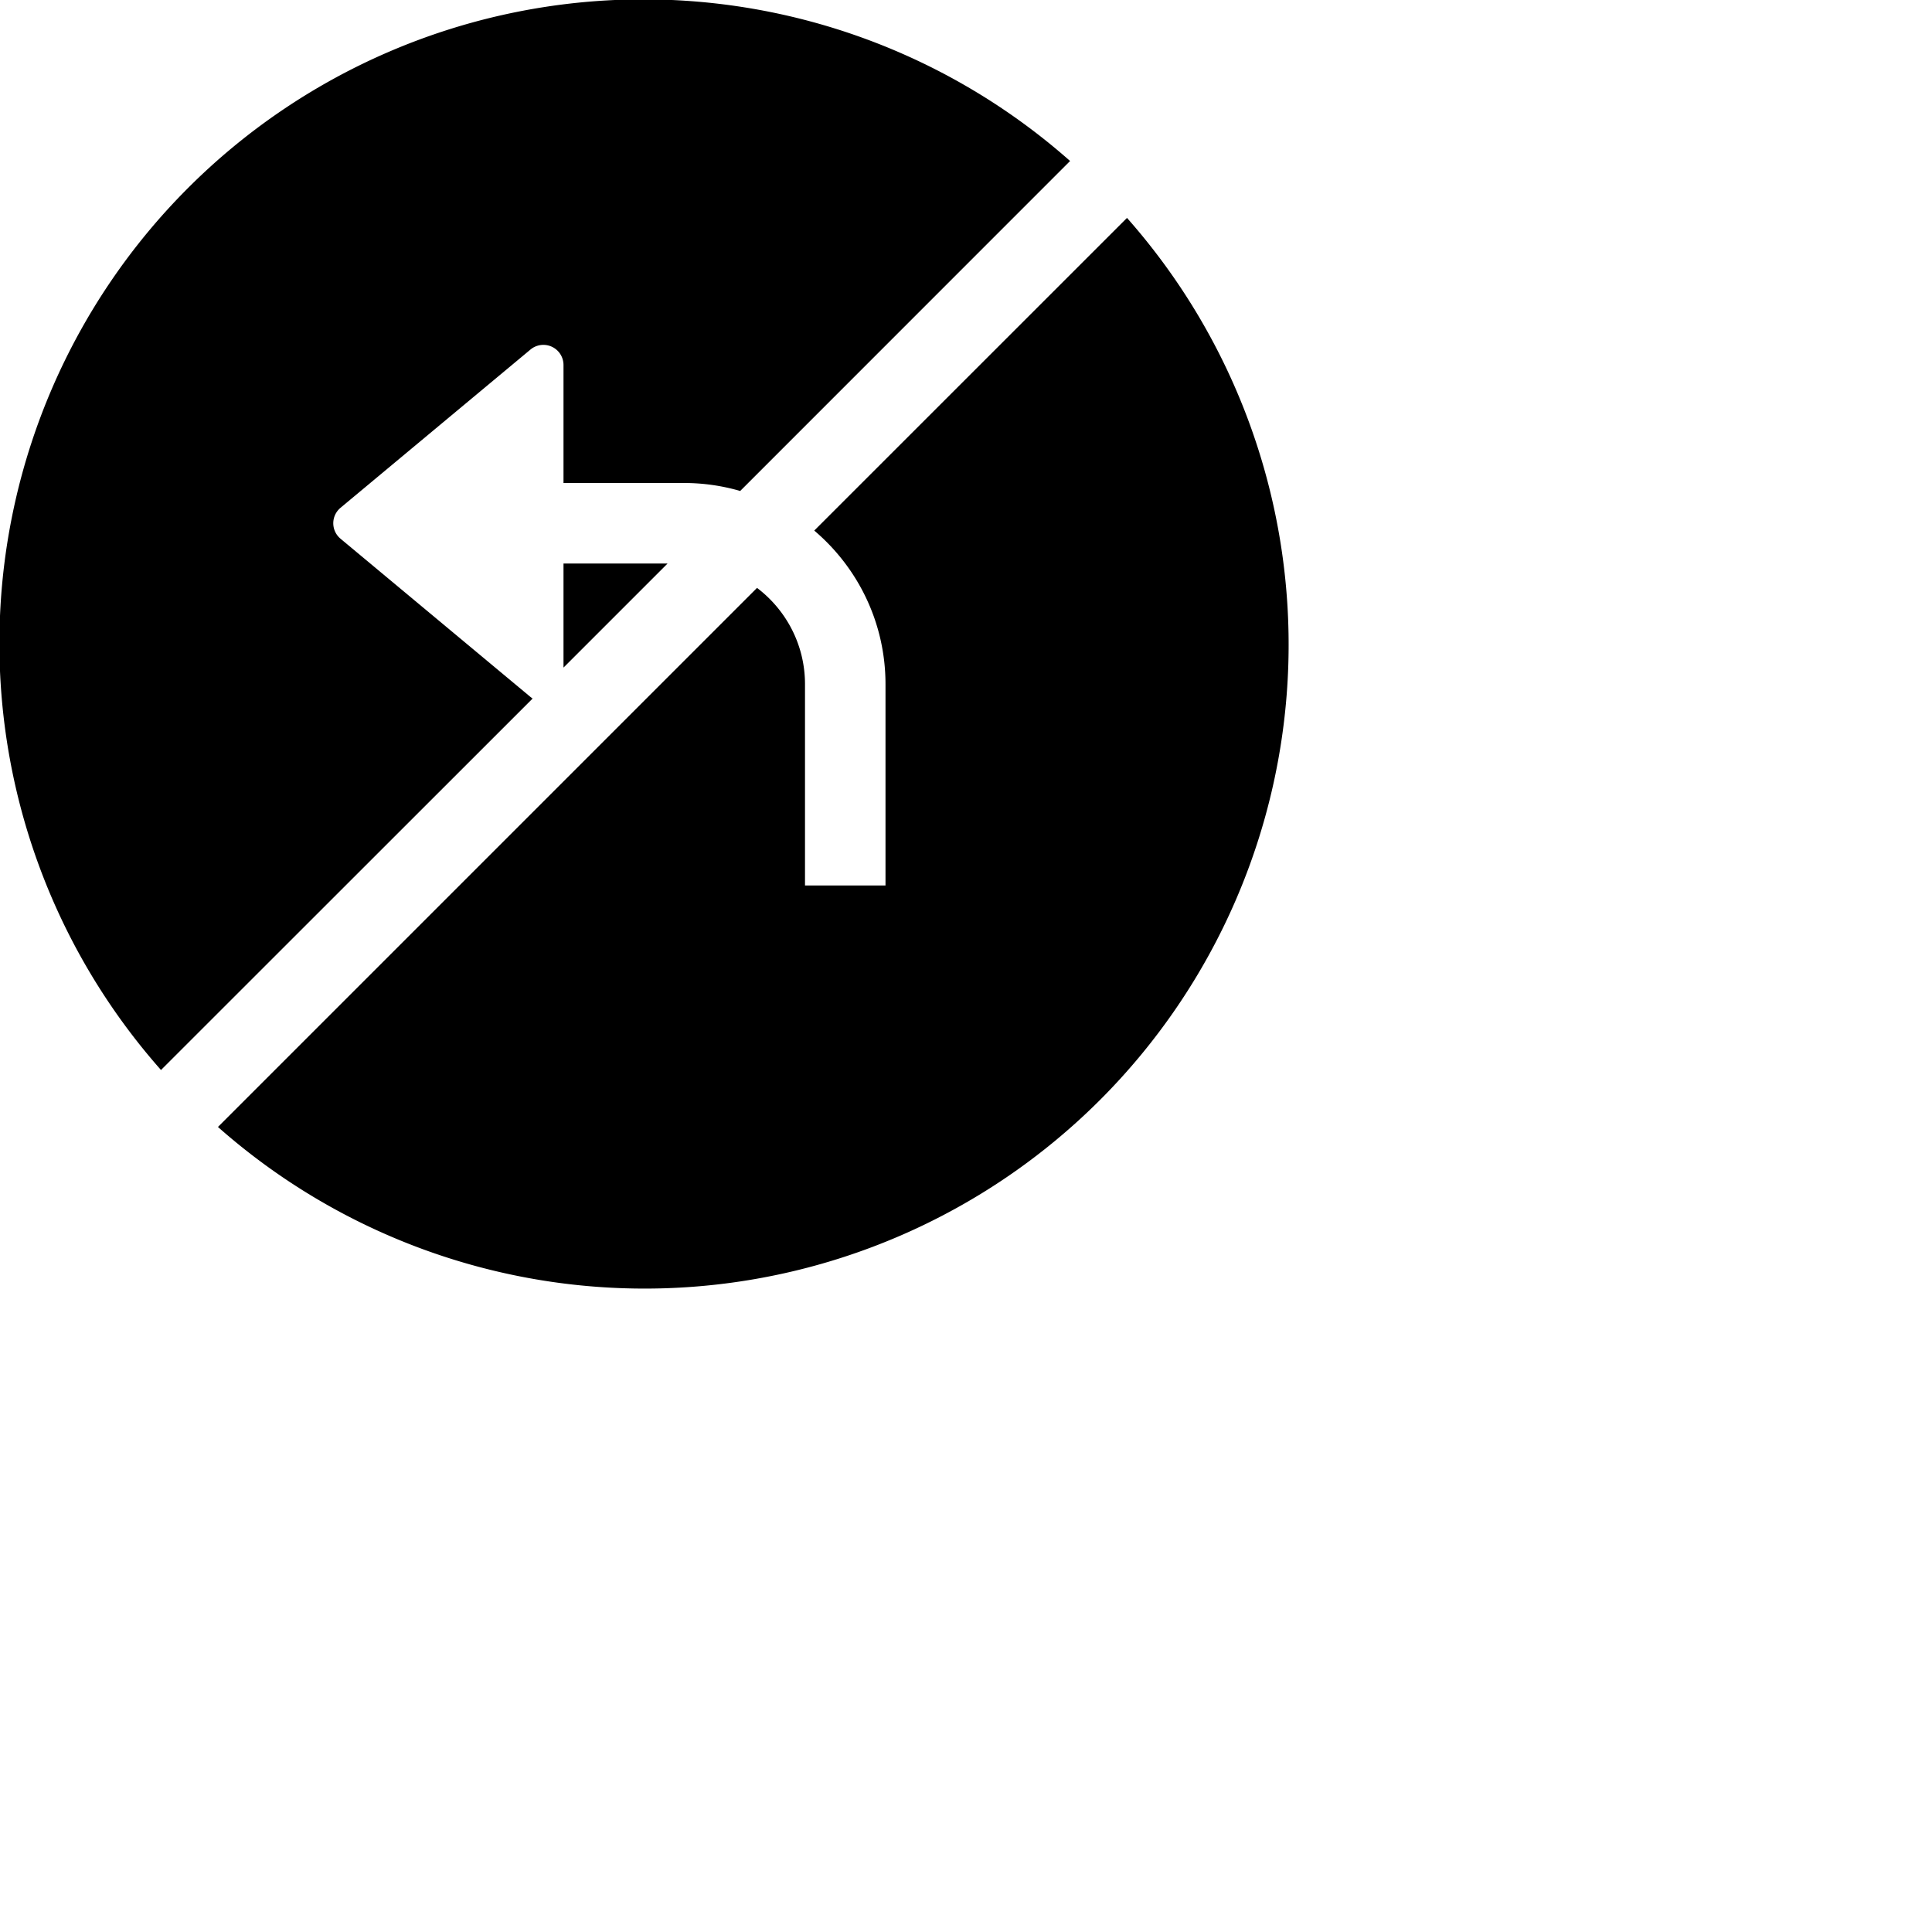 <svg xmlns="http://www.w3.org/2000/svg" width="16" height="16" fill="currentColor" class="bi bi-sign-no-left-turn-fill" viewBox="0 0 24 24">
  <path d="M2 13.292A8 8 0 0 1 13.293 2L9.195 6.099A2.5 2.5 0 0 0 8.5 6H7V4.534a.25.25 0 0 0-.41-.192L4.23 6.308a.25.25 0 0 0 0 .384l2.36 1.966.026.02zm.708.708A8 8 0 0 0 14 2.707l-3.885 3.884C10.656 7.05 11 7.735 11 8.5V11h-1V8.5c0-.489-.234-.923-.596-1.197l-6.696 6.696Z"/>
  <path d="M8.293 7 7 8.293V7z"/>
</svg>